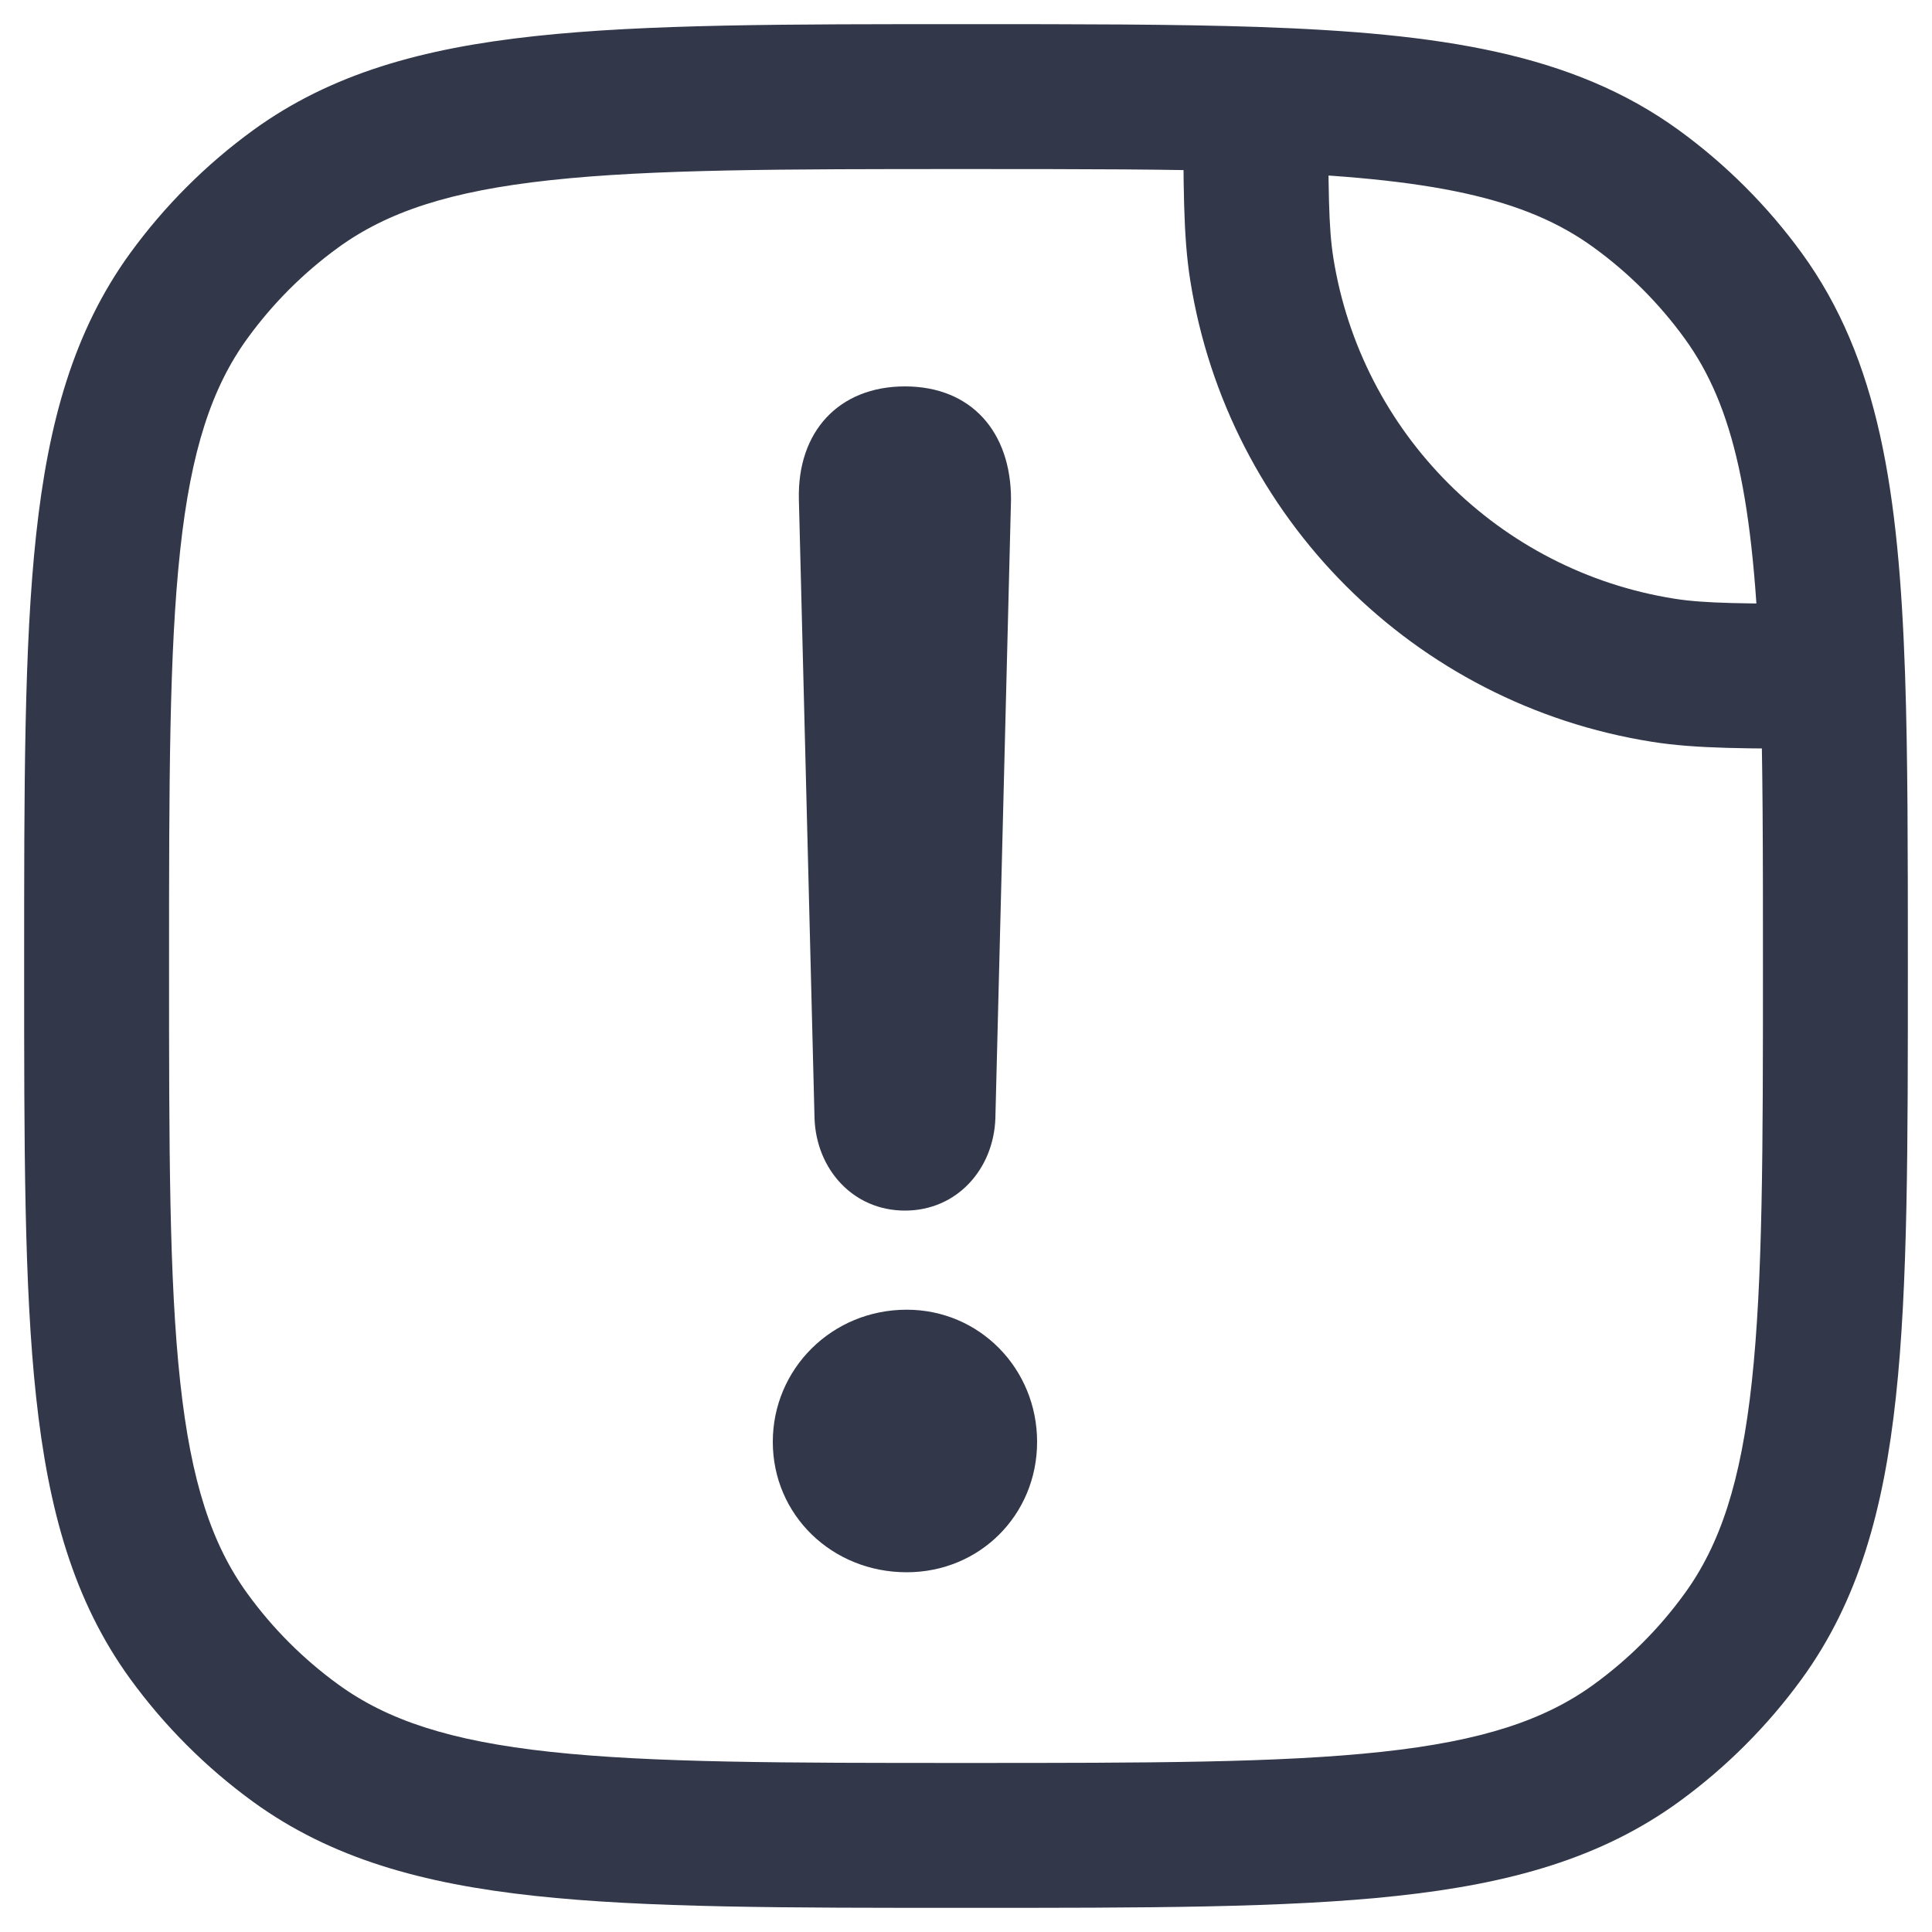 <svg width="20" height="20" viewBox="0 0 20 20" fill="none" xmlns="http://www.w3.org/2000/svg">
<path d="M17.218 6.938L17.101 7.679H17.101L17.218 6.938ZM13.062 2.782L12.321 2.9V2.9L13.062 2.782ZM3.061 18.045L3.502 17.438L3.061 18.045ZM1.955 16.939L2.562 16.498L1.955 16.939ZM18.045 16.939L17.438 16.498L18.045 16.939ZM16.939 18.045L16.498 17.438L16.939 18.045ZM16.939 1.955L17.38 1.348L16.939 1.955ZM18.045 3.061L18.652 2.62L18.045 3.061ZM3.061 1.955L3.502 2.562L3.061 1.955ZM1.955 3.061L2.562 3.502L1.955 3.061ZM13 1.029L13.026 0.279L13 1.029ZM18.971 7L19.721 6.974L18.971 7ZM17.335 6.198C15.517 5.91 14.09 4.483 13.802 2.665L12.321 2.9C12.71 5.36 14.64 7.29 17.101 7.679L17.335 6.198ZM10 18.25C8.108 18.25 6.75 18.249 5.698 18.135C4.66 18.023 4.01 17.807 3.502 17.438L2.62 18.652C3.427 19.238 4.371 19.5 5.536 19.626C6.688 19.751 8.142 19.75 10 19.75V18.25ZM0.25 10C0.25 11.858 0.249 13.312 0.374 14.463C0.5 15.629 0.762 16.573 1.348 17.38L2.562 16.498C2.193 15.99 1.977 15.34 1.865 14.302C1.751 13.25 1.75 11.892 1.75 10H0.25ZM3.502 17.438C3.141 17.176 2.824 16.859 2.562 16.498L1.348 17.38C1.703 17.868 2.132 18.297 2.62 18.652L3.502 17.438ZM18.25 10C18.25 11.892 18.249 13.25 18.135 14.302C18.023 15.34 17.807 15.99 17.438 16.498L18.652 17.38C19.238 16.573 19.5 15.629 19.626 14.463C19.751 13.312 19.75 11.858 19.75 10H18.25ZM10 19.75C11.858 19.75 13.312 19.751 14.463 19.626C15.629 19.5 16.573 19.238 17.38 18.652L16.498 17.438C15.99 17.807 15.34 18.023 14.302 18.135C13.25 18.249 11.892 18.25 10 18.25V19.75ZM17.438 16.498C17.176 16.859 16.859 17.176 16.498 17.438L17.38 18.652C17.868 18.297 18.297 17.868 18.652 17.38L17.438 16.498ZM16.498 2.562C16.859 2.824 17.176 3.141 17.438 3.502L18.652 2.62C18.297 2.132 17.868 1.703 17.38 1.348L16.498 2.562ZM10 0.25C8.142 0.25 6.688 0.249 5.536 0.374C4.371 0.5 3.427 0.762 2.62 1.348L3.502 2.562C4.01 2.193 4.66 1.977 5.698 1.865C6.75 1.751 8.108 1.75 10 1.75V0.25ZM1.75 10C1.75 8.108 1.751 6.75 1.865 5.698C1.977 4.66 2.193 4.01 2.562 3.502L1.348 2.62C0.762 3.427 0.5 4.371 0.374 5.536C0.249 6.688 0.25 8.142 0.25 10H1.75ZM2.62 1.348C2.132 1.703 1.703 2.132 1.348 2.62L2.562 3.502C2.824 3.141 3.141 2.824 3.502 2.562L2.62 1.348ZM10 1.75C11.173 1.75 12.146 1.75 12.974 1.778L13.026 0.279C12.166 0.25 11.165 0.25 10 0.25V1.75ZM12.974 1.778C14.829 1.842 15.793 2.049 16.498 2.562L17.38 1.348C16.276 0.546 14.899 0.344 13.026 0.279L12.974 1.778ZM12.25 1.029C12.25 1.911 12.248 2.442 12.321 2.9L13.802 2.665C13.753 2.353 13.75 1.966 13.75 1.029L12.25 1.029ZM19.75 10C19.75 8.835 19.75 7.834 19.721 6.974L18.221 7.026C18.25 7.854 18.25 8.827 18.25 10H19.75ZM19.721 6.974C19.656 5.101 19.454 3.724 18.652 2.62L17.438 3.502C17.951 4.207 18.158 5.171 18.221 7.026L19.721 6.974ZM18.971 6.25C18.034 6.25 17.647 6.247 17.335 6.198L17.101 7.679C17.558 7.752 18.089 7.75 18.971 7.75L18.971 6.25Z" fill="#32374A"/>
<path d="M9.368 12.532C9.908 12.532 10.286 12.1 10.304 11.578L10.466 5.17C10.466 4.468 10.052 4 9.368 4C8.684 4 8.252 4.468 8.27 5.17L8.432 11.578C8.45 12.1 8.828 12.532 9.368 12.532ZM9.386 16.276C10.142 16.276 10.736 15.682 10.736 14.926C10.736 14.17 10.142 13.558 9.386 13.558C8.612 13.558 8 14.17 8 14.926C8 15.682 8.612 16.276 9.386 16.276Z" fill="#32374A"/>
</svg>
